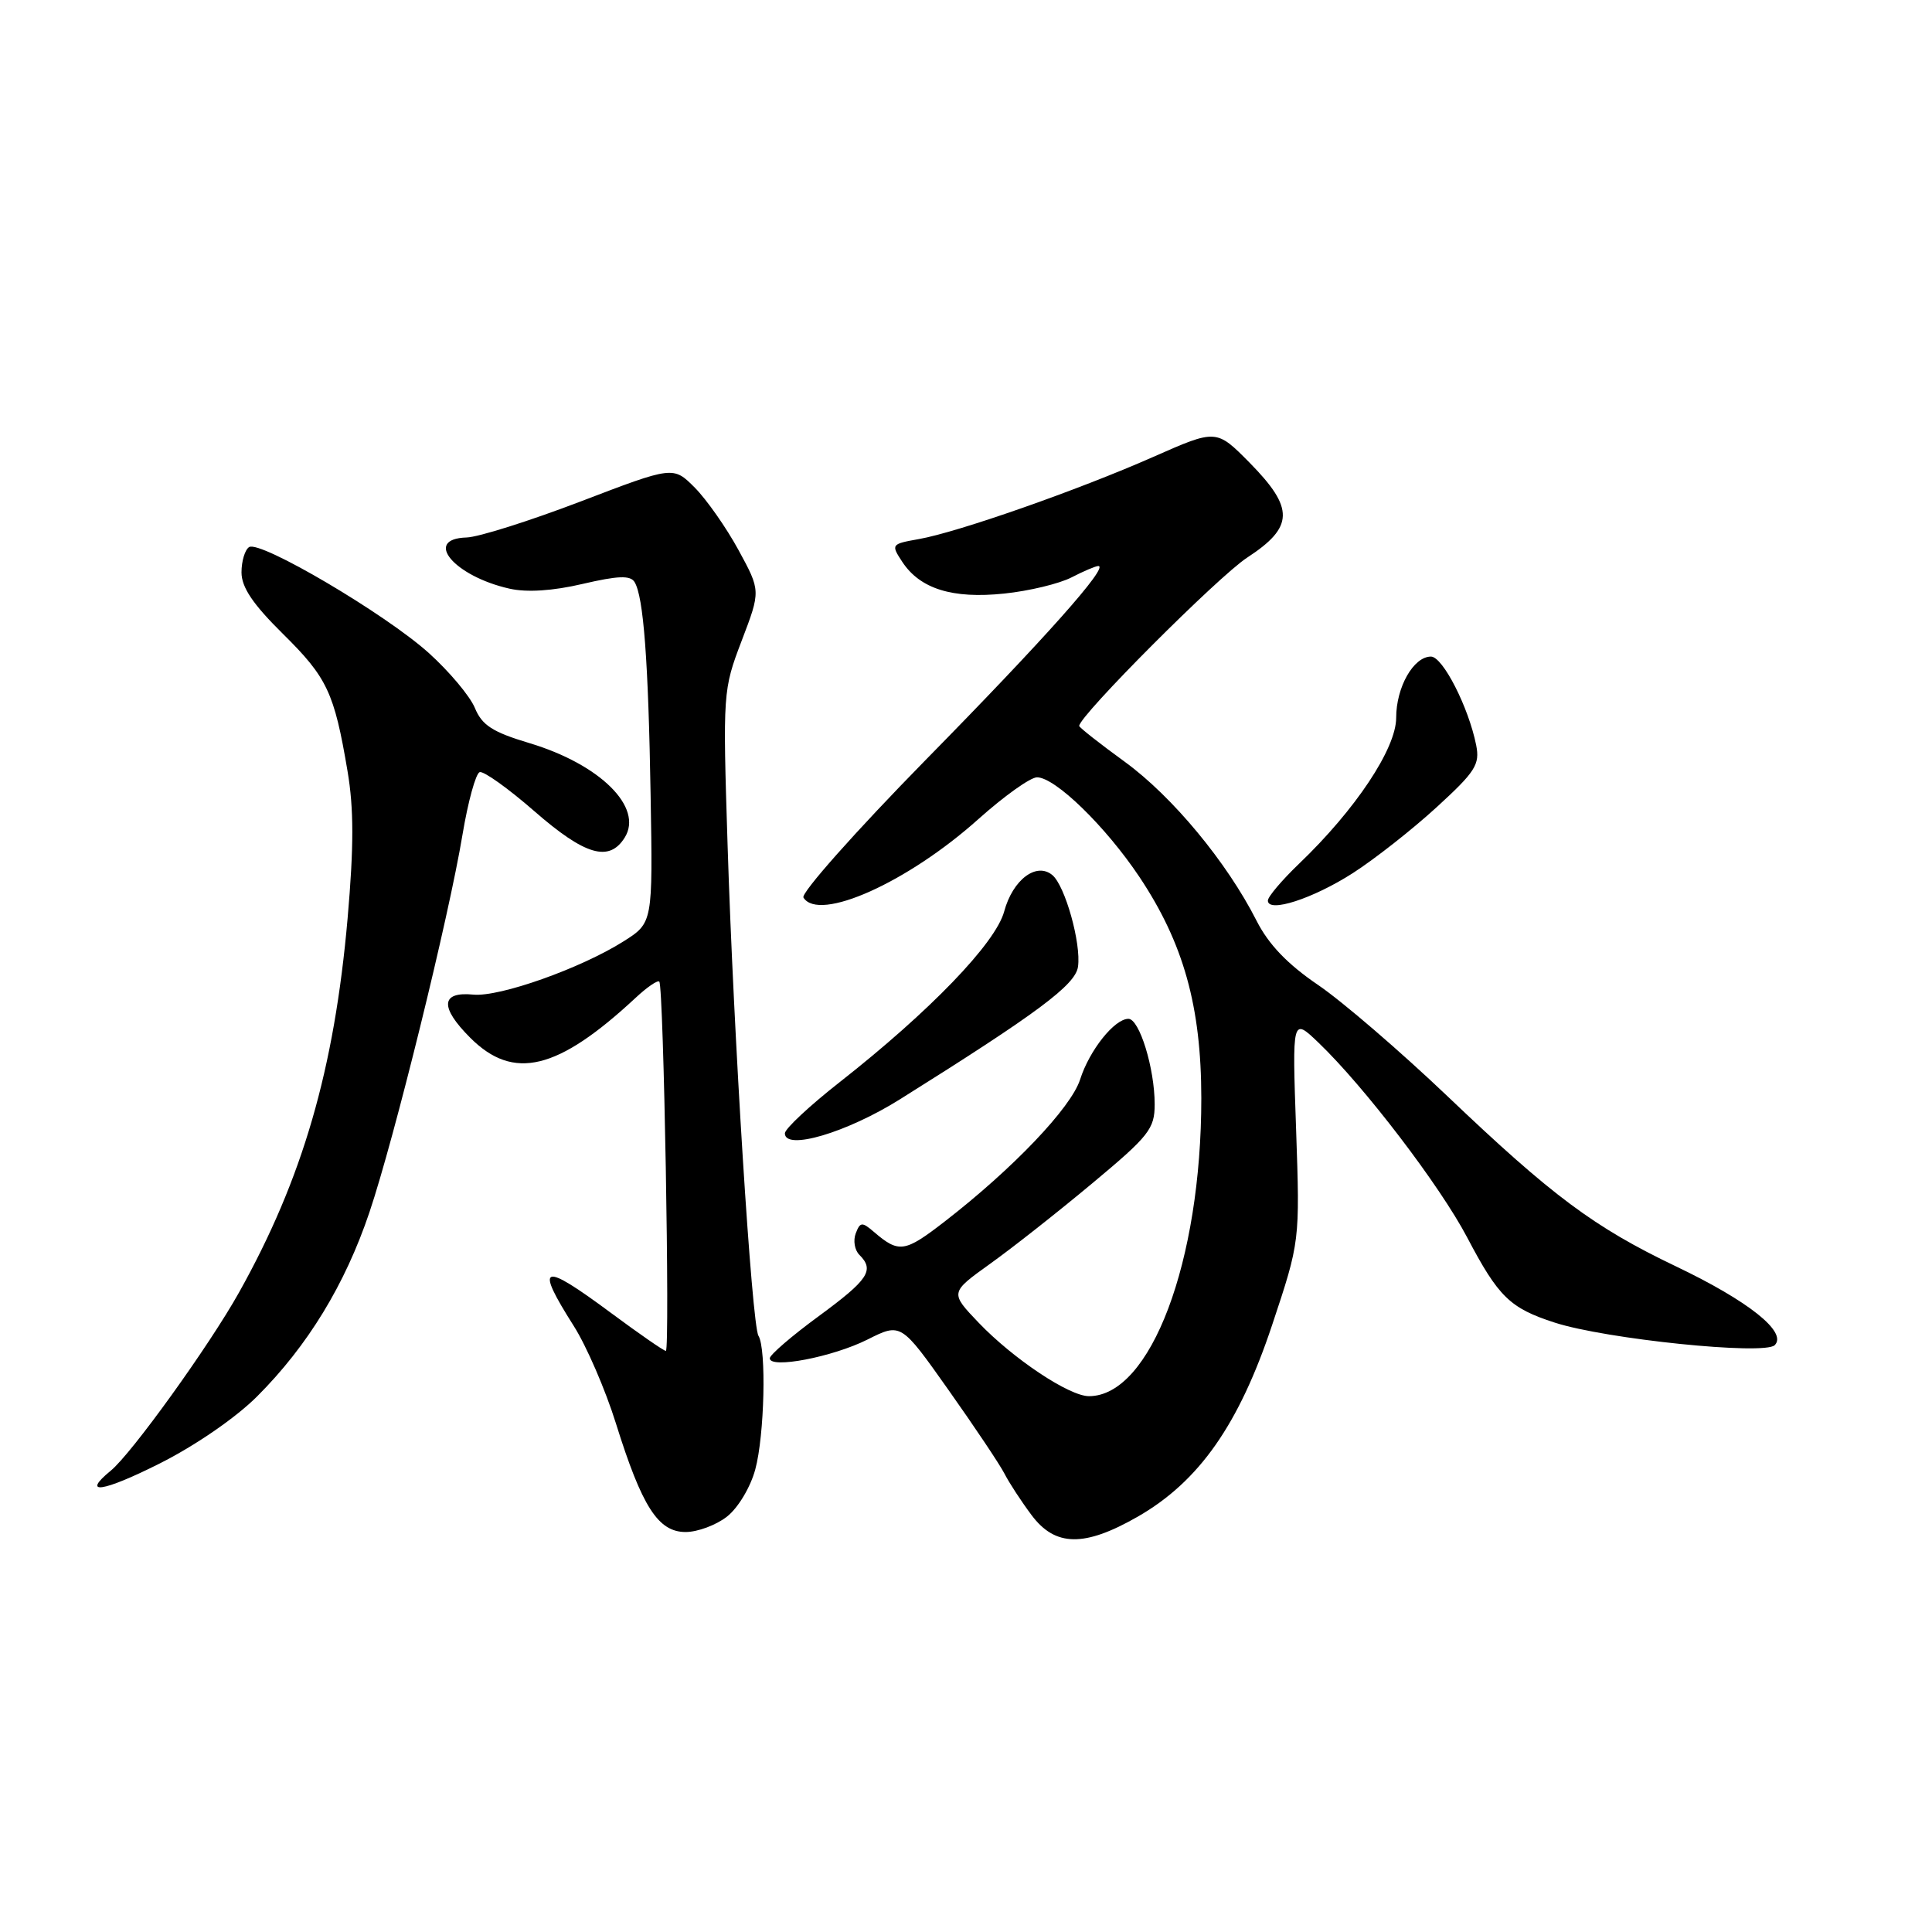 <?xml version="1.0" encoding="UTF-8" standalone="no"?>
<!DOCTYPE svg PUBLIC "-//W3C//DTD SVG 1.1//EN" "http://www.w3.org/Graphics/SVG/1.1/DTD/svg11.dtd" >
<svg xmlns="http://www.w3.org/2000/svg" xmlns:xlink="http://www.w3.org/1999/xlink" version="1.1" viewBox="0 0 256 256">
 <g >
 <path fill="currentColor"
d=" M 150.75 200.97 C 158.88 196.31 164.16 188.78 168.56 175.58 C 172.25 164.50 172.25 164.50 171.74 149.66 C 171.22 134.82 171.22 134.82 174.71 138.16 C 180.79 143.99 190.80 157.10 194.41 163.97 C 198.56 171.86 200.07 173.33 206.00 175.25 C 212.76 177.44 233.80 179.60 235.16 178.24 C 236.88 176.52 231.69 172.39 222.03 167.78 C 211.22 162.61 205.67 158.48 191.75 145.21 C 185.56 139.32 177.87 132.70 174.65 130.51 C 170.59 127.75 168.09 125.14 166.50 122.00 C 162.57 114.25 155.36 105.55 149.05 100.95 C 145.72 98.53 143.00 96.39 143.00 96.19 C 143.00 94.85 161.42 76.39 165.25 73.89 C 171.47 69.83 171.53 67.36 165.59 61.32 C 161.17 56.85 161.17 56.85 152.84 60.53 C 142.88 64.93 126.96 70.51 121.76 71.43 C 118.09 72.08 118.04 72.14 119.55 74.44 C 121.91 78.03 126.20 79.37 133.07 78.65 C 136.36 78.31 140.37 77.34 141.98 76.51 C 143.58 75.68 145.19 75.00 145.53 75.00 C 147.01 75.00 138.46 84.61 122.67 100.68 C 113.39 110.14 106.10 118.35 106.46 118.93 C 108.49 122.22 120.29 116.92 129.66 108.52 C 133.05 105.49 136.53 103.00 137.41 103.00 C 139.82 103.00 146.50 109.50 150.98 116.20 C 156.82 124.96 159.17 133.35 159.18 145.50 C 159.19 167.15 152.47 185.00 144.29 185.00 C 141.68 185.00 134.28 180.07 129.68 175.27 C 125.87 171.28 125.87 171.28 131.18 167.47 C 134.11 165.38 140.21 160.57 144.75 156.78 C 152.27 150.51 153.00 149.58 153.00 146.32 C 153.00 141.56 150.98 135.00 149.52 135.00 C 147.67 135.00 144.35 139.17 143.12 143.04 C 141.92 146.78 134.24 154.84 125.16 161.87 C 119.86 165.97 119.11 166.08 115.77 163.21 C 114.23 161.89 113.97 161.91 113.39 163.43 C 113.03 164.37 113.24 165.64 113.87 166.27 C 115.91 168.31 115.08 169.55 108.50 174.39 C 104.92 177.01 102.00 179.53 102.00 179.98 C 102.00 181.41 110.31 179.82 114.94 177.50 C 119.38 175.27 119.38 175.27 125.66 184.15 C 129.12 189.04 132.47 194.04 133.10 195.27 C 133.73 196.50 135.34 198.96 136.68 200.75 C 139.82 204.96 143.68 205.02 150.75 200.97 Z  M 96.34 200.95 C 97.81 199.79 99.45 197.05 100.08 194.70 C 101.30 190.20 101.57 178.73 100.50 177.00 C 99.62 175.58 97.20 137.12 96.41 112.00 C 95.77 91.75 95.79 91.42 98.28 84.89 C 100.80 78.29 100.80 78.29 97.86 72.89 C 96.25 69.93 93.64 66.21 92.07 64.62 C 89.21 61.75 89.21 61.75 76.93 66.45 C 70.17 69.03 63.38 71.18 61.82 71.22 C 56.01 71.39 60.17 76.35 67.51 78.00 C 69.81 78.52 73.24 78.30 77.21 77.37 C 81.89 76.28 83.52 76.22 84.08 77.12 C 85.27 79.06 85.91 87.50 86.21 105.39 C 86.50 122.28 86.50 122.28 82.63 124.73 C 76.99 128.30 66.18 132.14 62.71 131.79 C 58.40 131.37 58.25 133.45 62.31 137.51 C 68.04 143.24 73.89 141.83 84.24 132.20 C 85.75 130.79 87.15 129.84 87.36 130.07 C 87.94 130.71 88.79 179.00 88.23 179.00 C 87.96 179.00 84.71 176.75 81.00 174.00 C 71.74 167.13 70.80 167.46 76.04 175.72 C 77.71 178.35 80.22 184.15 81.61 188.60 C 85.07 199.67 87.21 203.00 90.85 203.00 C 92.43 203.00 94.91 202.08 96.34 200.95 Z  M 34.07 185.03 C 40.77 178.33 45.72 170.22 48.95 160.64 C 52.24 150.88 59.45 121.64 61.29 110.56 C 62.02 106.20 63.04 102.49 63.56 102.31 C 64.08 102.14 67.35 104.47 70.82 107.50 C 77.53 113.35 80.72 114.28 82.78 110.98 C 85.28 106.98 79.51 101.27 70.13 98.46 C 65.26 97.00 63.87 96.10 62.92 93.80 C 62.27 92.23 59.51 88.95 56.80 86.51 C 51.04 81.33 34.49 71.58 33.01 72.49 C 32.46 72.84 32.00 74.34 32.00 75.84 C 32.00 77.82 33.51 80.06 37.49 83.99 C 43.36 89.79 44.29 91.75 46.05 102.18 C 46.89 107.14 46.89 112.16 46.06 121.68 C 44.30 141.72 40.10 156.19 31.67 171.26 C 27.73 178.31 17.43 192.62 14.68 194.87 C 10.69 198.14 13.60 197.72 21.12 193.94 C 25.88 191.55 31.24 187.86 34.07 185.03 Z  M 119.27 145.65 C 137.48 134.24 142.50 130.51 142.84 128.10 C 143.28 125.01 141.13 117.36 139.44 115.95 C 137.33 114.20 134.20 116.56 133.06 120.77 C 131.93 124.97 123.21 134.01 111.25 143.40 C 107.26 146.53 104.00 149.58 104.00 150.17 C 104.00 152.51 112.21 150.08 119.27 145.65 Z  M 179.26 115.69 C 182.14 113.84 187.13 109.92 190.34 106.98 C 195.51 102.25 196.11 101.30 195.60 98.73 C 194.59 93.69 191.17 87.00 189.61 87.00 C 187.30 87.00 185.00 91.05 185.00 95.11 C 185.00 99.19 179.61 107.29 172.13 114.45 C 169.86 116.63 168.00 118.82 168.00 119.33 C 168.00 121.01 173.96 119.09 179.26 115.69 Z "/>
</g>
</svg>